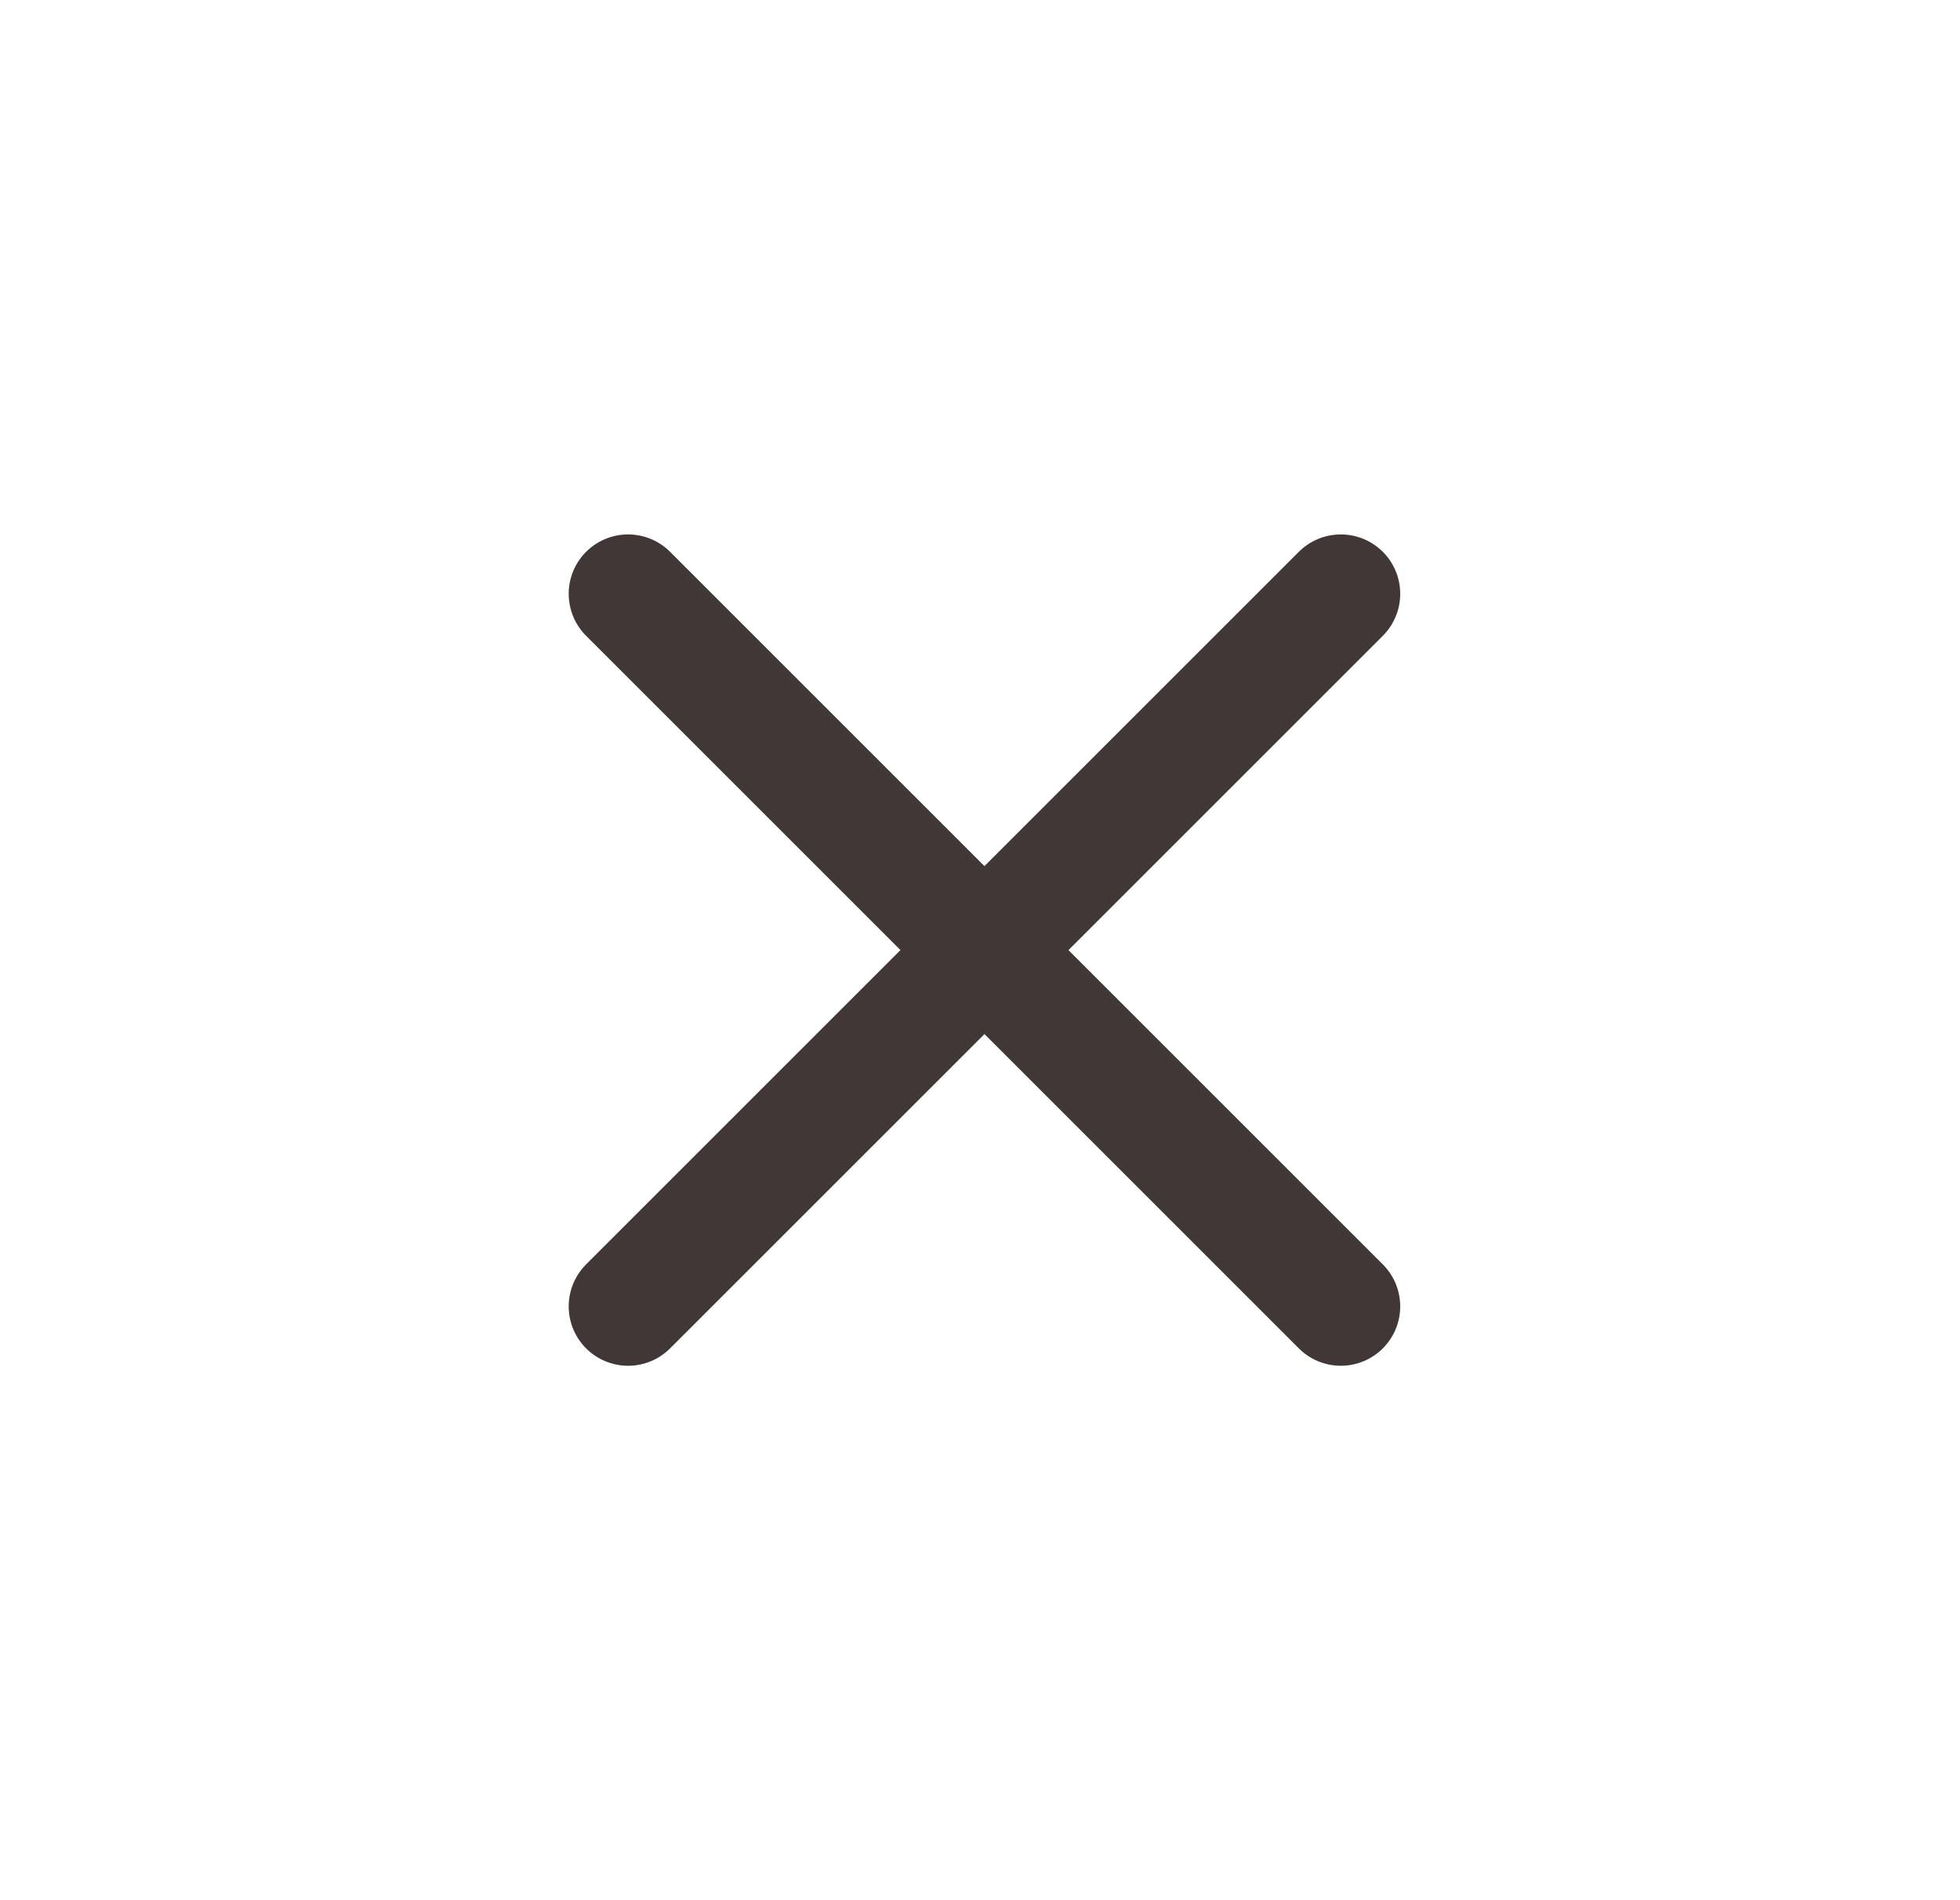<svg width="33" height="32" viewBox="0 0 33 32" fill="none" xmlns="http://www.w3.org/2000/svg">
<path d="M10.575 10L22.575 22M22.575 10L10.575 22" stroke="#413737" stroke-width="2" stroke-linecap="round"/>
</svg>
